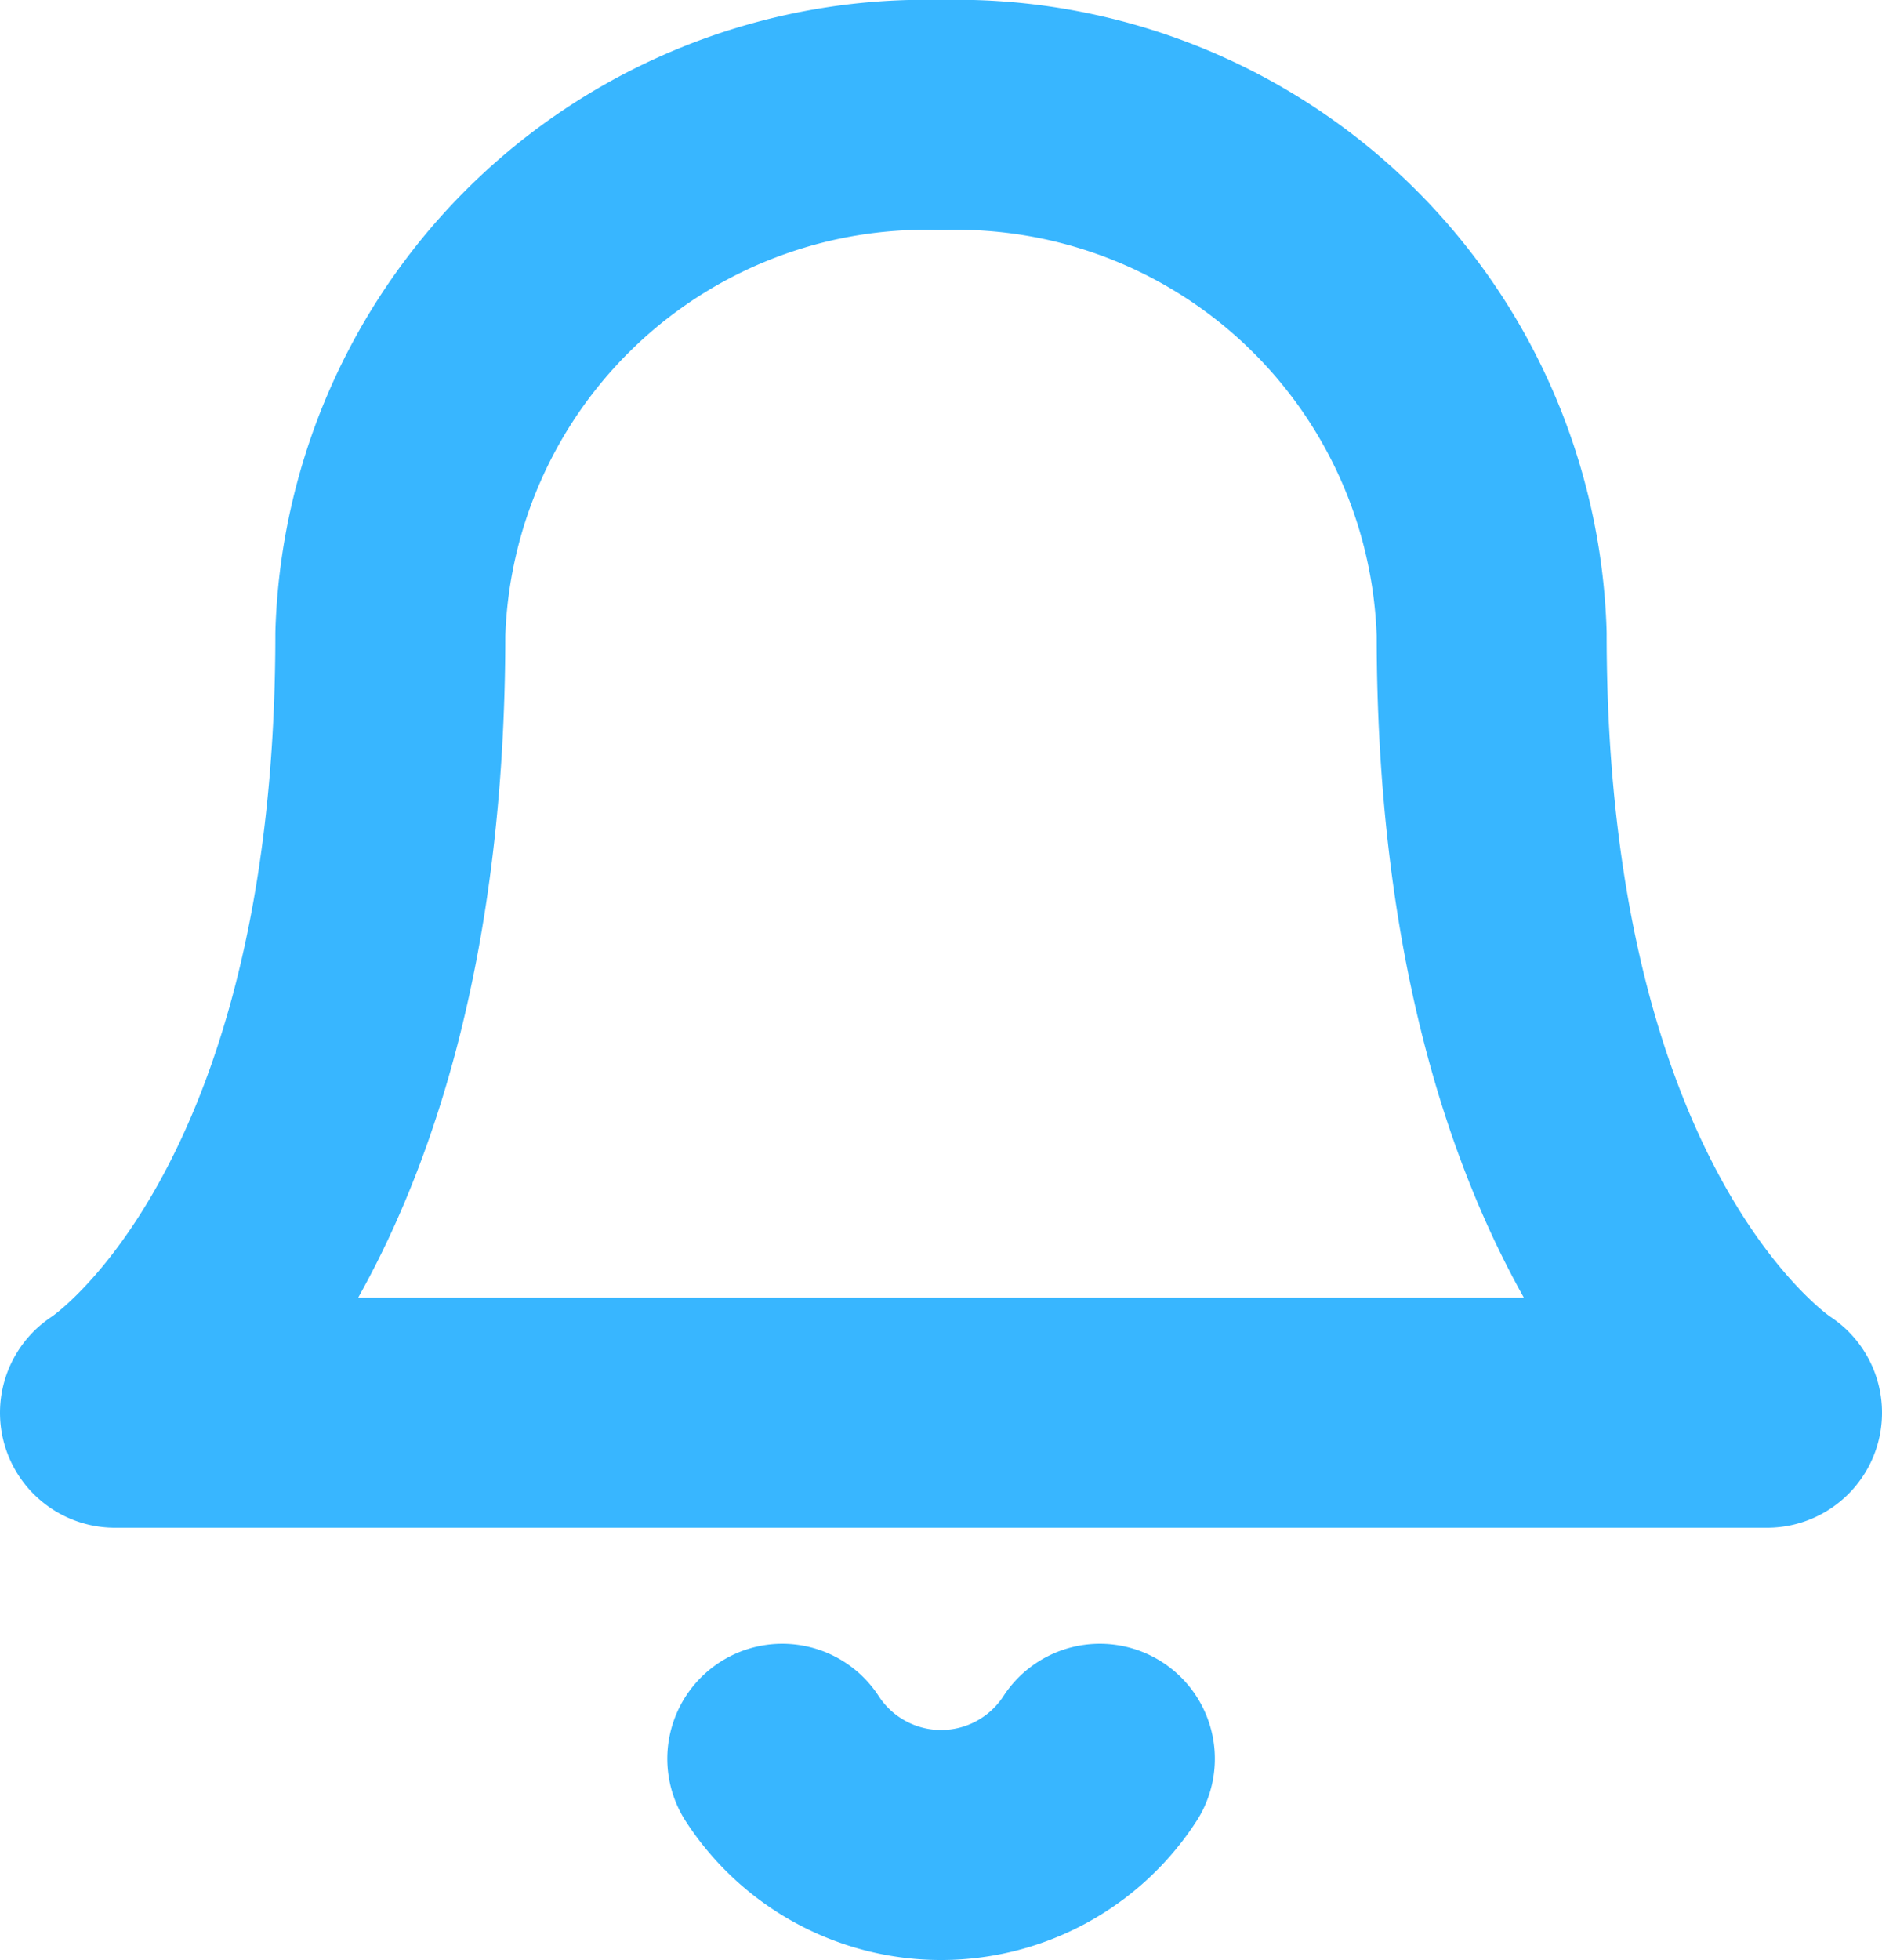 <svg xmlns="http://www.w3.org/2000/svg" width="24.551" height="25.563" viewBox="0 0 24.551 25.563">
  <g id="Grupo_76" data-name="Grupo 76" transform="translate(1.5 1.5)">
    <path id="Caminho_16" data-name="Caminho 16" d="M22.459,9.77A6.986,6.986,0,0,0,15.276,3,6.986,6.986,0,0,0,8.092,9.77c0,7.9-3.592,10.155-3.592,10.155H26.051S22.459,17.668,22.459,9.77" transform="translate(-4.5 -3)" fill="none" stroke="#38b6ff" stroke-linecap="round" stroke-linejoin="round" stroke-width="3"/>
    <path id="Caminho_17" data-name="Caminho 17" d="M19.548,31.5a2.47,2.47,0,0,1-4.143,0" transform="translate(-6.7 -10.062)" fill="none" stroke="#38b6ff" stroke-linecap="round" stroke-linejoin="round" stroke-width="3"/>
  </g>
</svg>
